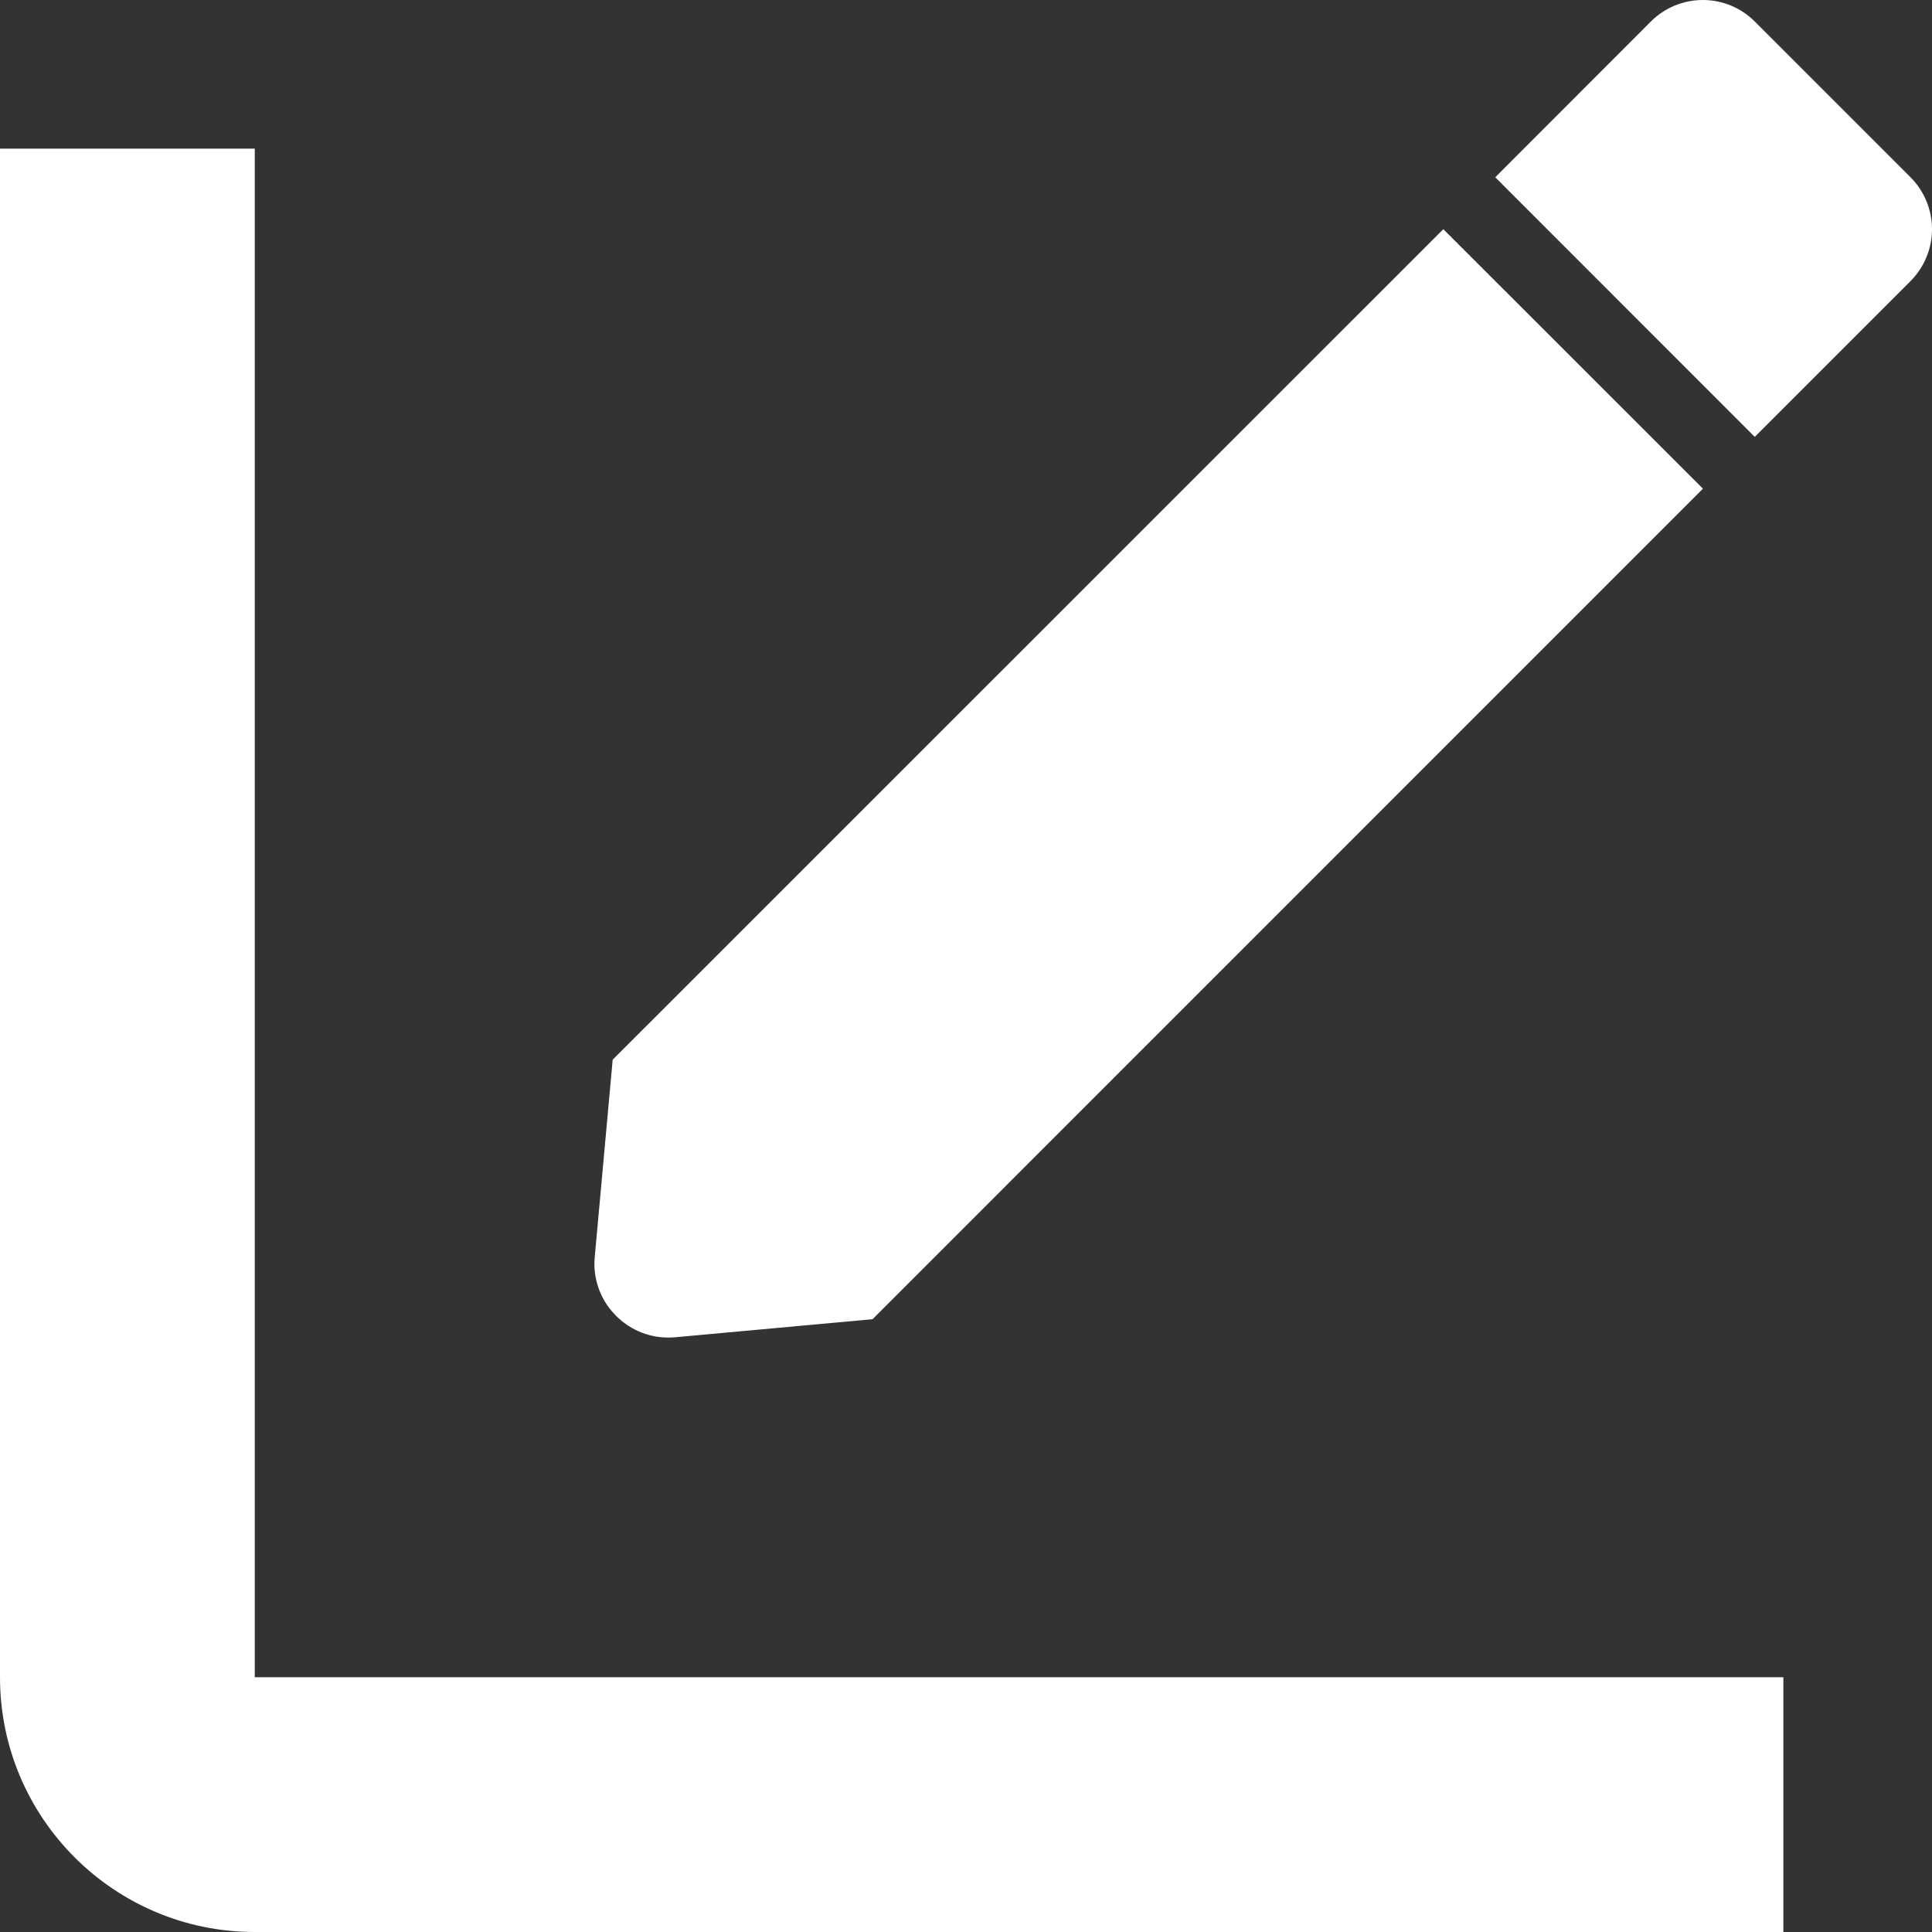 <svg width="16" height="16" viewBox="0 0 16 16" fill="none" xmlns="http://www.w3.org/2000/svg">
<rect x="0" y="0" width="16" height="16" fill="#333333" stroke="none"/>
<path d="M5.533 11.077C5.363 11.077 5.2 11.005 5.085 10.879C4.968 10.754 4.91 10.585 4.925 10.414L5.074 8.776L11.953 1.898L14.103 4.047L7.226 10.925L5.588 11.075C5.57 11.076 5.551 11.077 5.533 11.077ZM14.532 3.618L12.383 1.468L13.672 0.178C13.786 0.064 13.941 0 14.102 0C14.264 0 14.418 0.064 14.532 0.178L15.822 1.468C15.936 1.582 16 1.737 16 1.898C16 2.059 15.936 2.214 15.822 2.328L14.533 3.617L14.532 3.618Z" fill="white"/>
<path d="M14.769 16H2.11C0.945 16 0 15.055 0 13.89V1.231H2.11V13.89H14.769V16Z" fill="white"/>
</svg>
